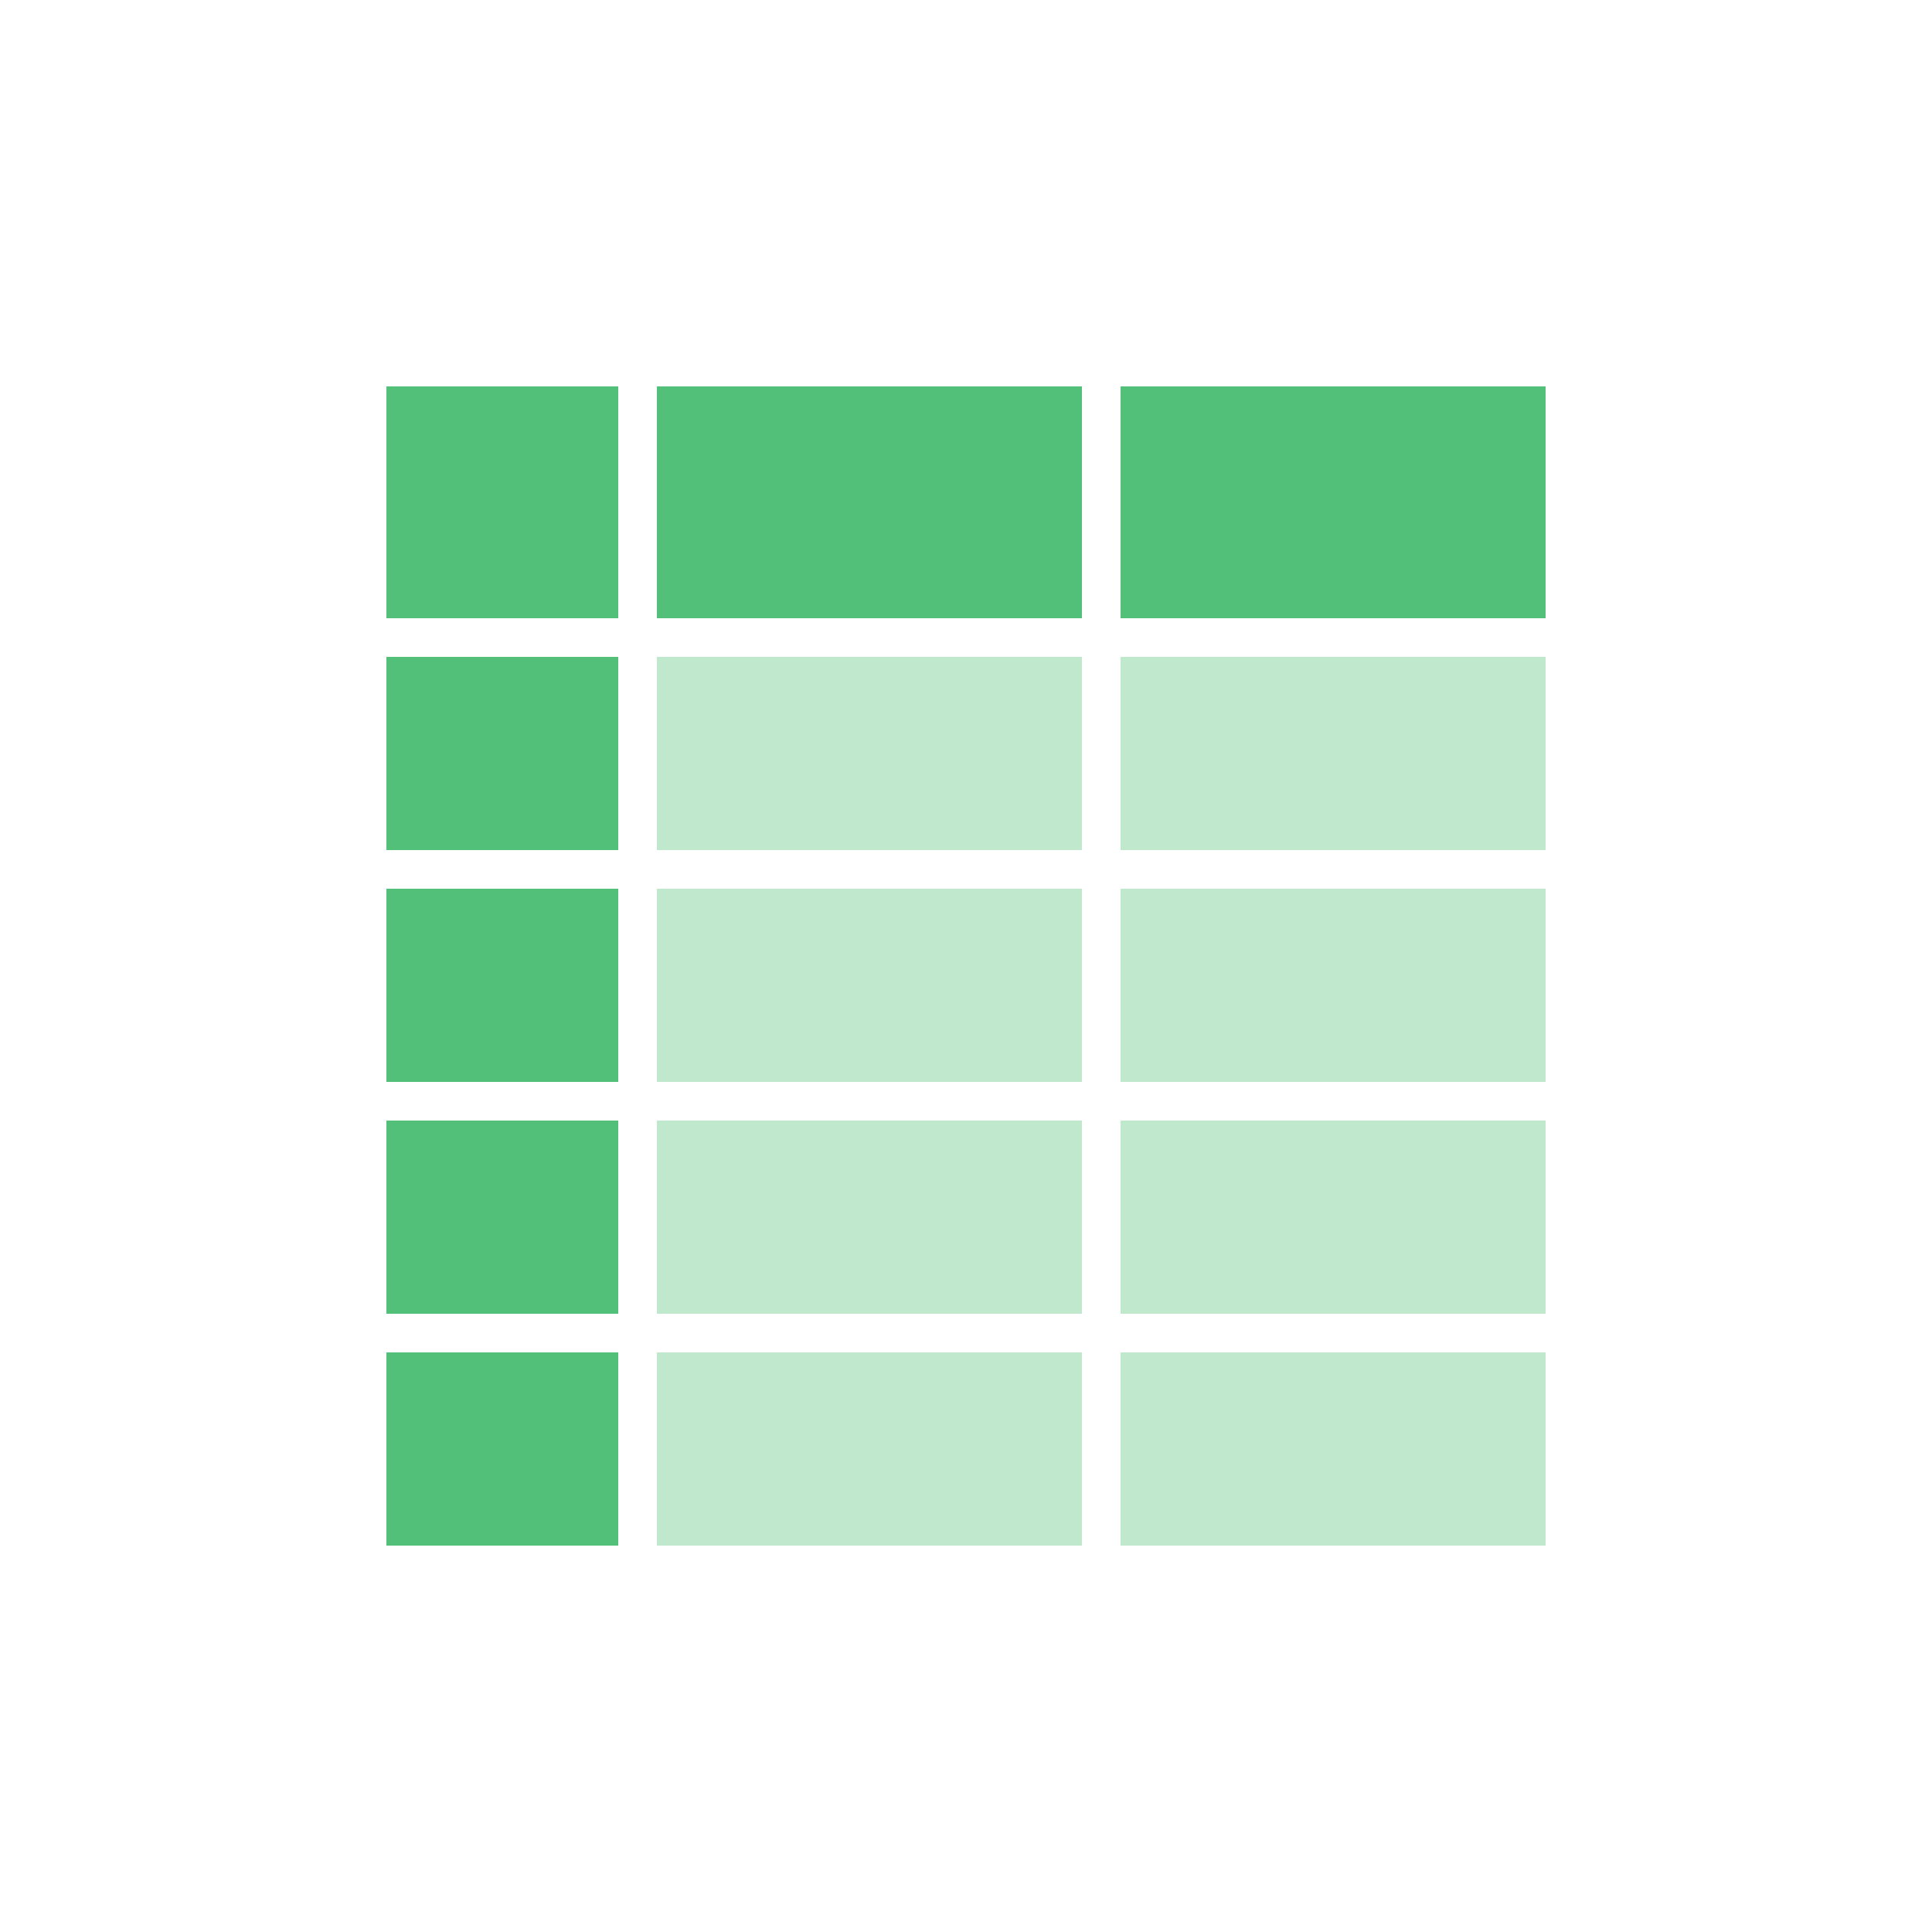 <?xml version="1.0" encoding="utf-8"?>
<!-- Generator: Adobe Illustrator 19.1.0, SVG Export Plug-In . SVG Version: 6.00 Build 0)  -->
<svg version="1.1" id="design" xmlns="http://www.w3.org/2000/svg" xmlns:xlink="http://www.w3.org/1999/xlink" x="0px" y="0px"
	 viewBox="0 0 60 60" enable-background="new 0 0 60 60" xml:space="preserve">
<g>
	<rect id="XMLID_74_" x="12" y="12" opacity="0.8" fill="#28B058" width="7.2" height="7.2"/>
	<rect id="XMLID_153_" x="12" y="20.4" opacity="0.8" fill="#28B058" width="7.2" height="6"/>
	<rect id="XMLID_163_" x="12" y="27.6" opacity="0.8" fill="#28B058" width="7.2" height="6"/>
	<rect id="XMLID_165_" x="12" y="34.8" opacity="0.8" fill="#28B058" width="7.2" height="6"/>
	<rect id="XMLID_168_" x="12" y="42" opacity="0.8" fill="#28B058" width="7.2" height="6"/>
	<rect id="XMLID_181_" x="20.4" y="12" opacity="0.8" fill="#28B058" width="13.2" height="7.2"/>
	<rect id="XMLID_189_" x="34.8" y="12" opacity="0.8" fill="#28B058" width="13.2" height="7.2"/>
	<g id="XMLID_1553_">
		<rect id="XMLID_180_" x="20.4" y="20.4" opacity="0.3" fill="#28B058" width="13.2" height="6"/>
		<rect id="XMLID_179_" x="20.4" y="27.6" opacity="0.3" fill="#28B058" width="13.2" height="6"/>
		<rect id="XMLID_177_" x="20.4" y="34.8" opacity="0.3" fill="#28B058" width="13.2" height="6"/>
		<rect id="XMLID_176_" x="20.4" y="42" opacity="0.3" fill="#28B058" width="13.2" height="6"/>
		<rect id="XMLID_185_" x="34.8" y="20.4" opacity="0.3" fill="#28B058" width="13.2" height="6"/>
		<rect id="XMLID_184_" x="34.8" y="27.6" opacity="0.3" fill="#28B058" width="13.2" height="6"/>
		<rect id="XMLID_183_" x="34.8" y="34.8" opacity="0.3" fill="#28B058" width="13.2" height="6"/>
		<rect id="XMLID_182_" x="34.8" y="42" opacity="0.3" fill="#28B058" width="13.2" height="6"/>
	</g>
</g>
<g id="BG">
</g>
</svg>
